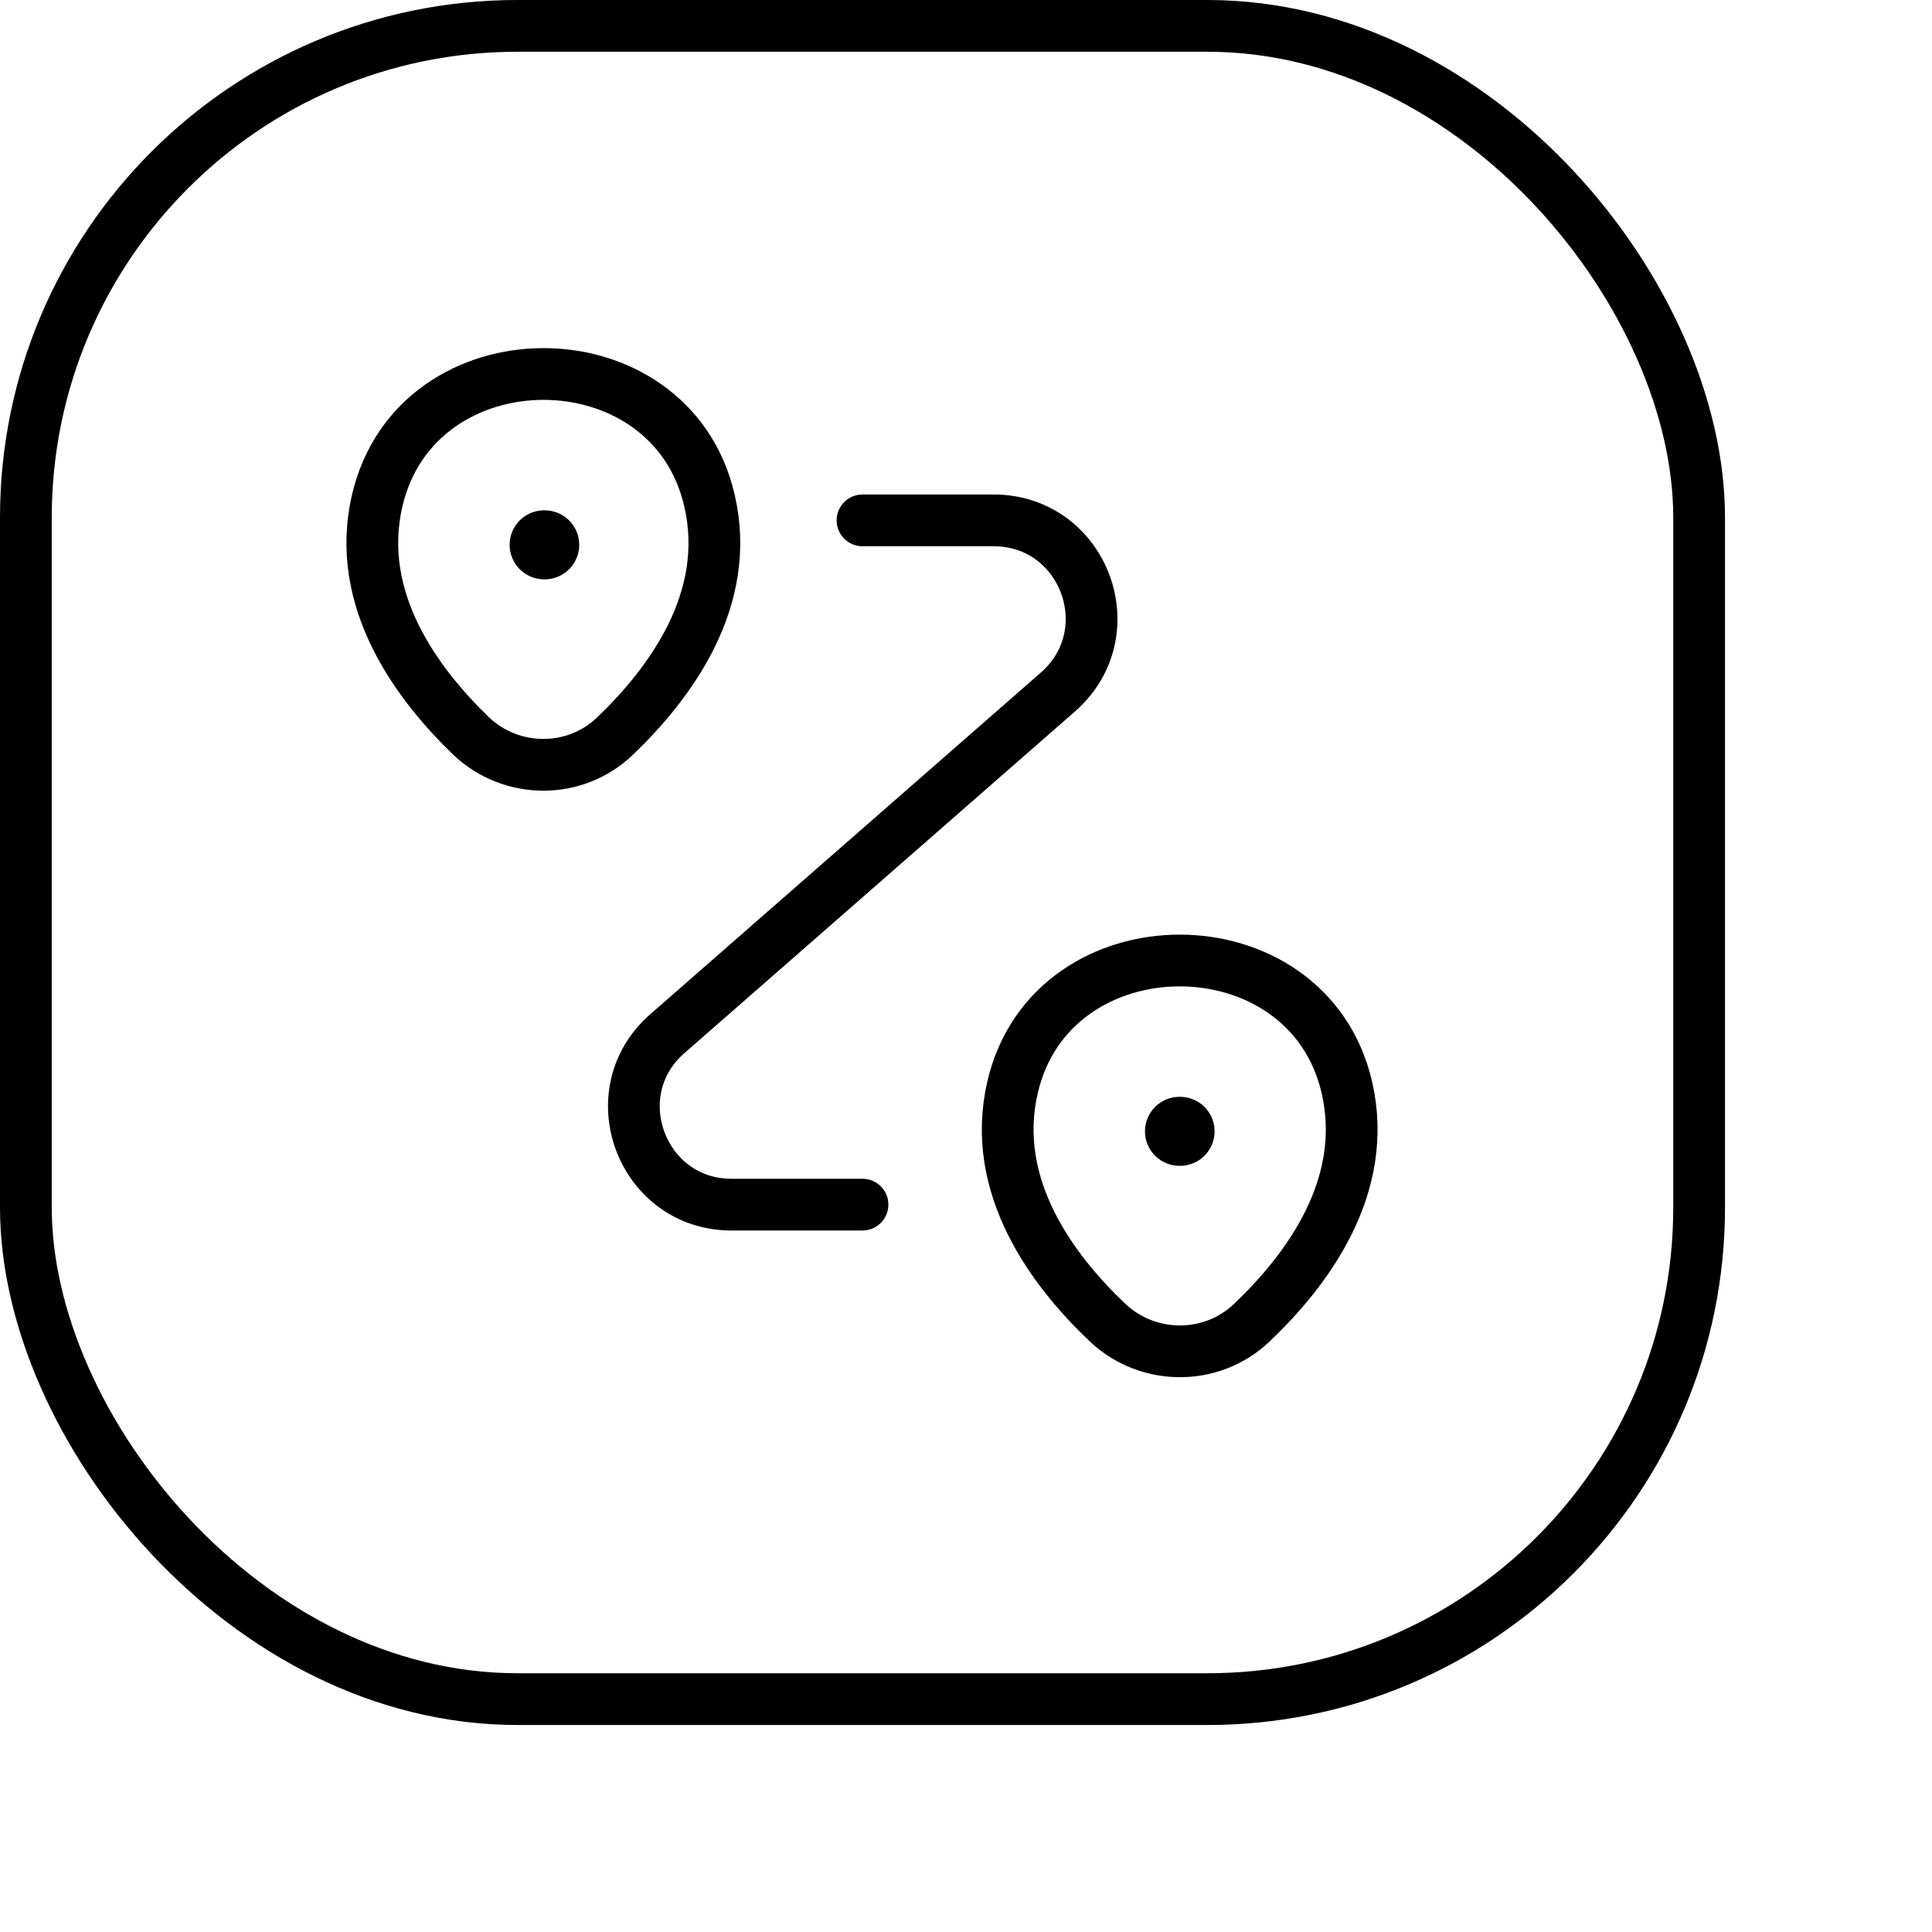 <svg width="50" height="50" viewBox="0 0 56 56" fill="none" xmlns="http://www.w3.org/2000/svg">
    <rect x="0.75" y="0.75" width="48.5" height="48.5" rx="14.25" stroke="black" stroke-width="1.5"/>
    <path d="M10.932 14.517C12.066 9.615 19.447 9.615 20.566 14.517C21.232 17.392 19.404 19.829 17.817 21.345C16.656 22.45 14.828 22.436 13.667 21.345C12.094 19.829 10.267 17.392 10.932 14.517ZM29.349 31.517C30.483 26.615 37.906 26.615 39.039 31.517C39.705 34.392 37.877 36.829 36.277 38.345C35.115 39.45 33.273 39.436 32.112 38.345C30.511 36.829 28.683 34.392 29.349 31.517Z" stroke="black" stroke-width="1.5"/>
    <path d="M25 15.083H28.797C31.417 15.083 32.636 18.327 30.667 20.056L19.347 29.958C17.378 31.672 18.597 34.917 21.203 34.917H25" stroke="black" stroke-width="1.5" stroke-linecap="round" stroke-linejoin="round"/>
    <path d="M15.772 15.792H15.789M34.188 32.792H34.205" stroke="black" stroke-width="2" stroke-linecap="round" stroke-linejoin="round"/>
</svg>